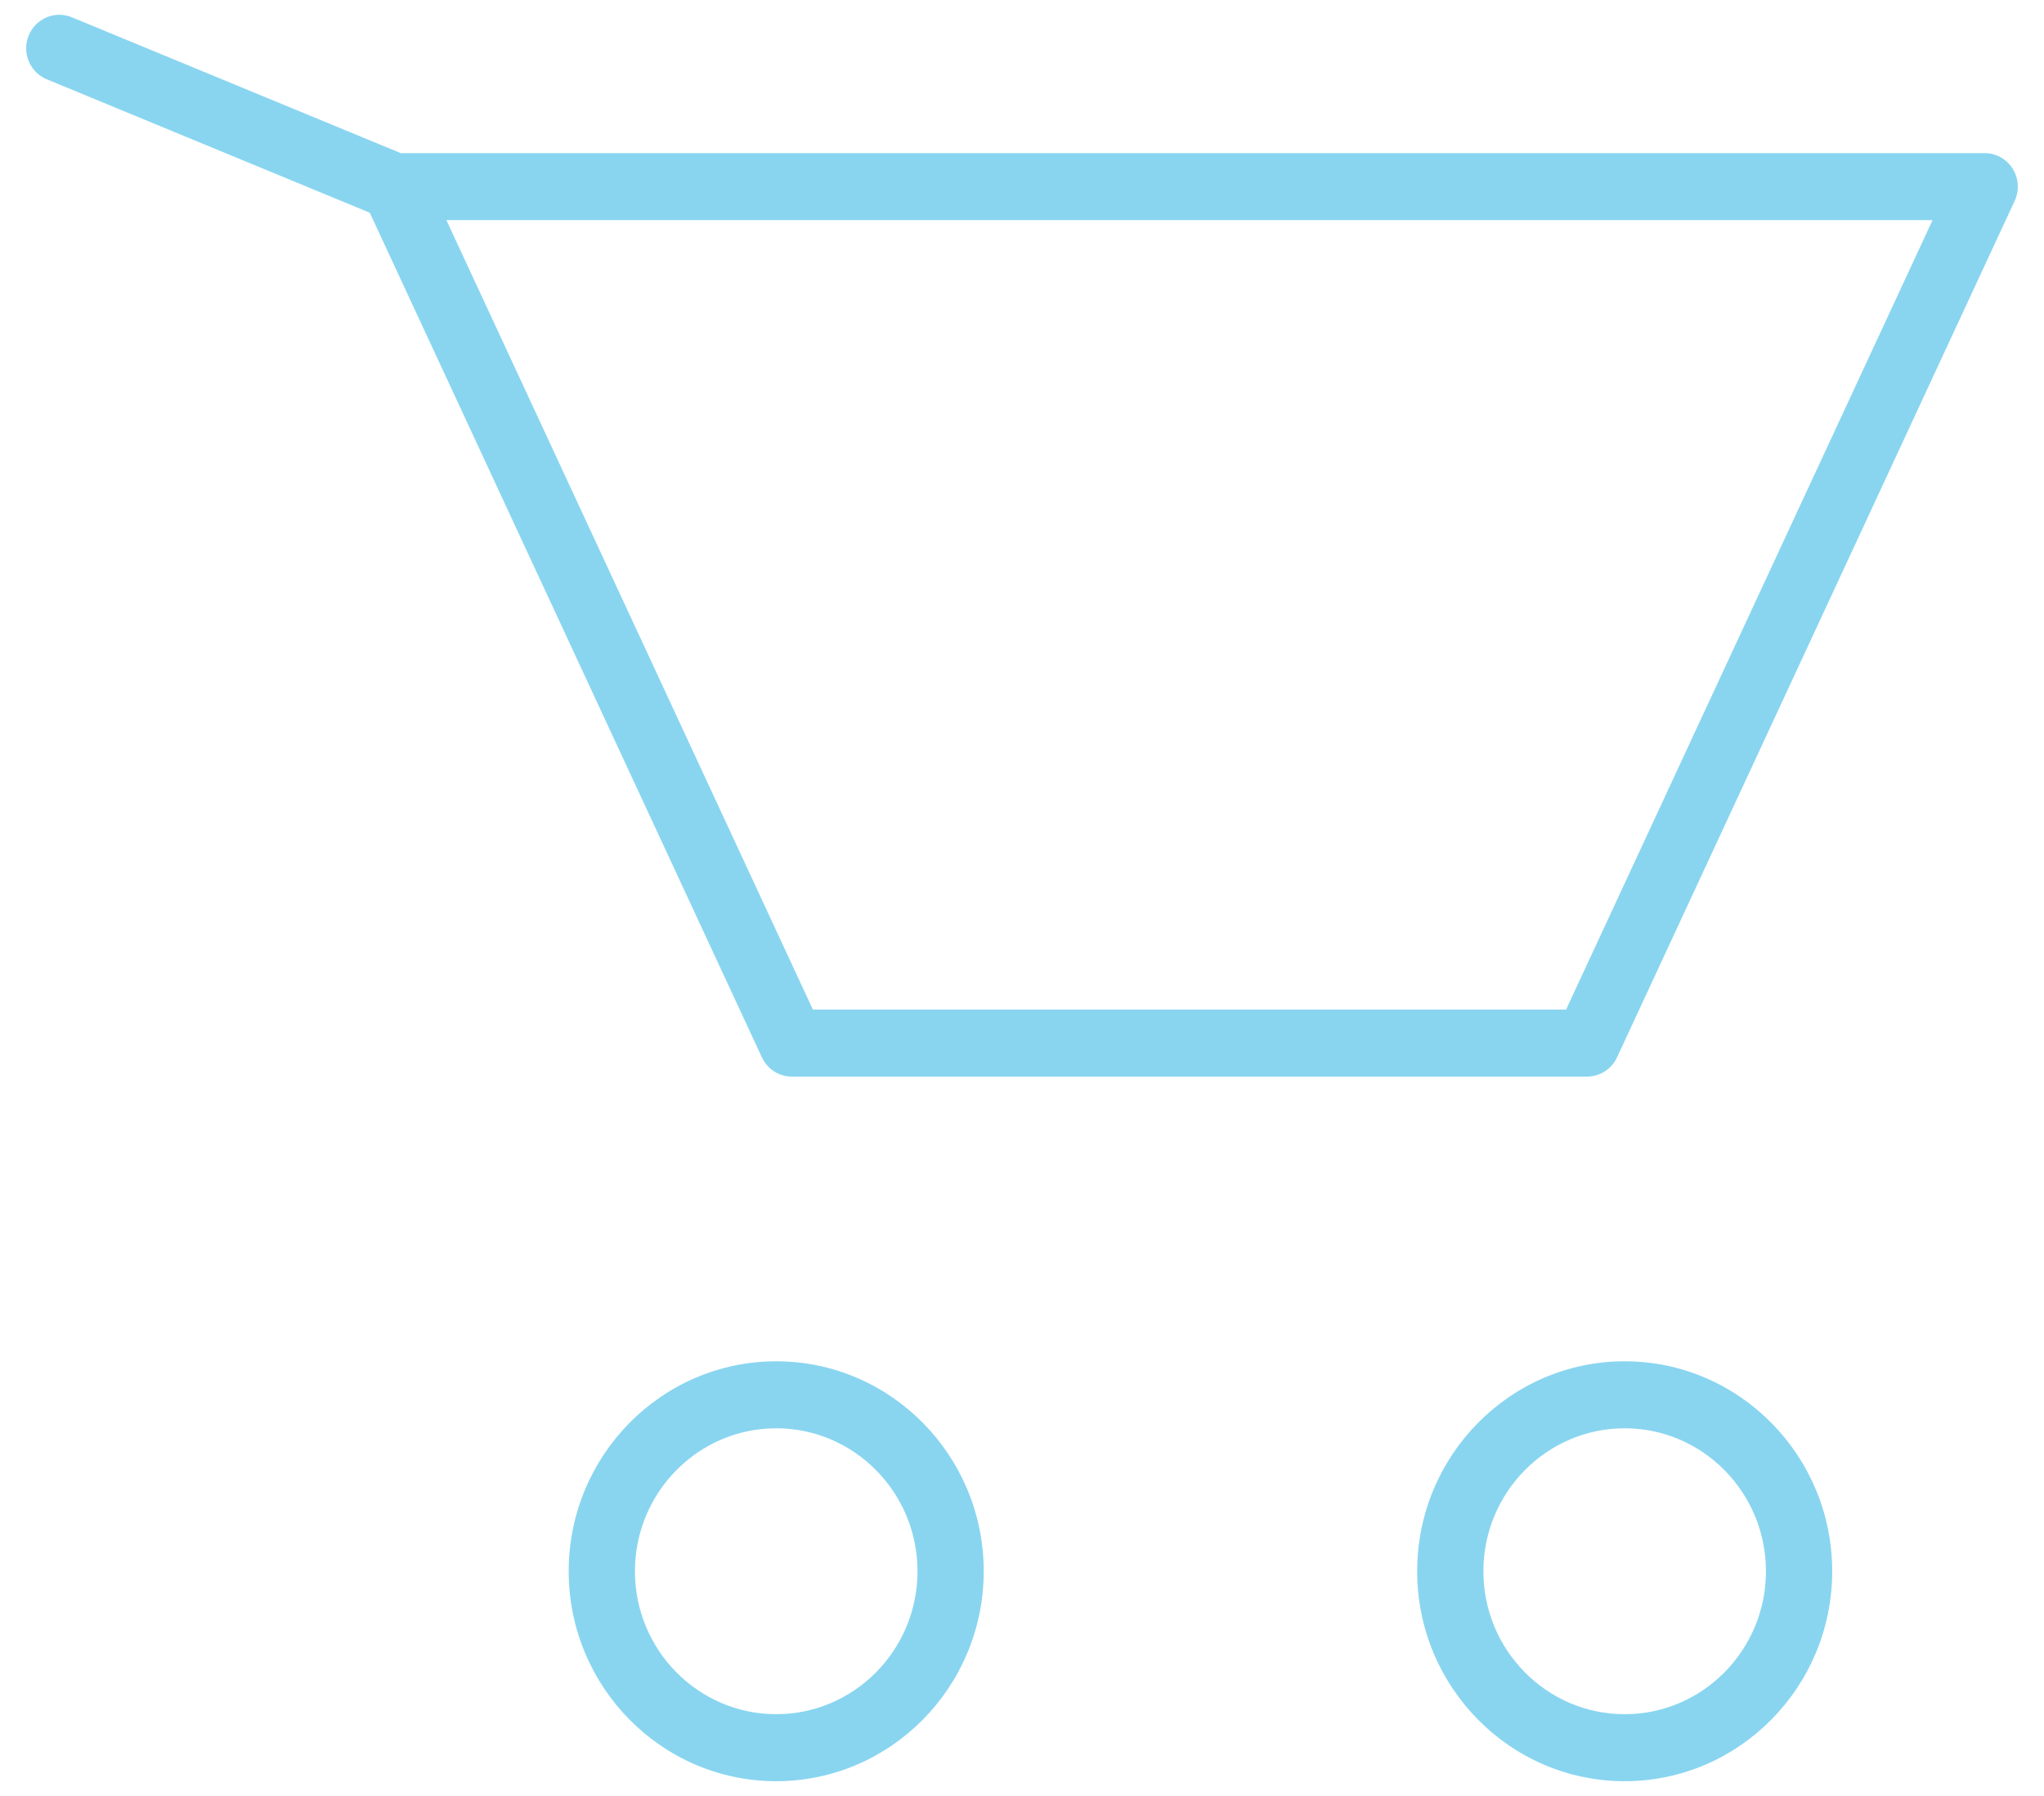 <svg width="66" height="58" viewBox="0 0 66 58" fill="none" xmlns="http://www.w3.org/2000/svg">
<g opacity="0.668">
<path fill-rule="evenodd" clip-rule="evenodd" d="M18.363 50.743C18.363 47.004 21.369 43.962 25.064 43.962C28.758 43.962 31.764 47.004 31.764 50.743C31.764 54.481 28.758 57.523 25.064 57.523C21.369 57.523 18.363 54.481 18.363 50.743ZM20.502 50.743C20.502 53.288 22.548 55.359 25.064 55.359C27.579 55.359 29.626 53.288 29.626 50.743C29.626 48.197 27.579 46.126 25.064 46.126C22.548 46.126 20.502 48.197 20.502 50.743Z" fill="#4FC1E9"/>
<path fill-rule="evenodd" clip-rule="evenodd" d="M45.76 50.743C45.76 47.004 48.766 43.962 52.46 43.962C56.155 43.962 59.161 47.004 59.161 50.743C59.161 54.481 56.155 57.523 52.46 57.523C48.766 57.523 45.76 54.481 45.76 50.743ZM47.898 50.743C47.898 53.288 49.945 55.359 52.46 55.359C54.976 55.359 57.022 53.288 57.022 50.743C57.022 48.197 54.976 46.126 52.46 46.126C49.945 46.126 47.898 48.197 47.898 50.743Z" fill="#4FC1E9"/>
<path fill-rule="evenodd" clip-rule="evenodd" d="M64.085 4.945C64.451 4.945 64.792 5.135 64.988 5.447C65.184 5.76 65.209 6.152 65.053 6.487L52.214 34.146C52.038 34.525 51.661 34.768 51.246 34.768H25.569C25.154 34.768 24.777 34.525 24.601 34.146L11.94 6.87L1.511 2.561C0.964 2.335 0.702 1.704 0.925 1.15C1.148 0.597 1.772 0.332 2.319 0.558L12.94 4.945H64.085ZM26.248 32.604H50.568L62.402 7.109H14.414L26.248 32.604Z" fill="#4FC1E9"/>
</g>
</svg>
